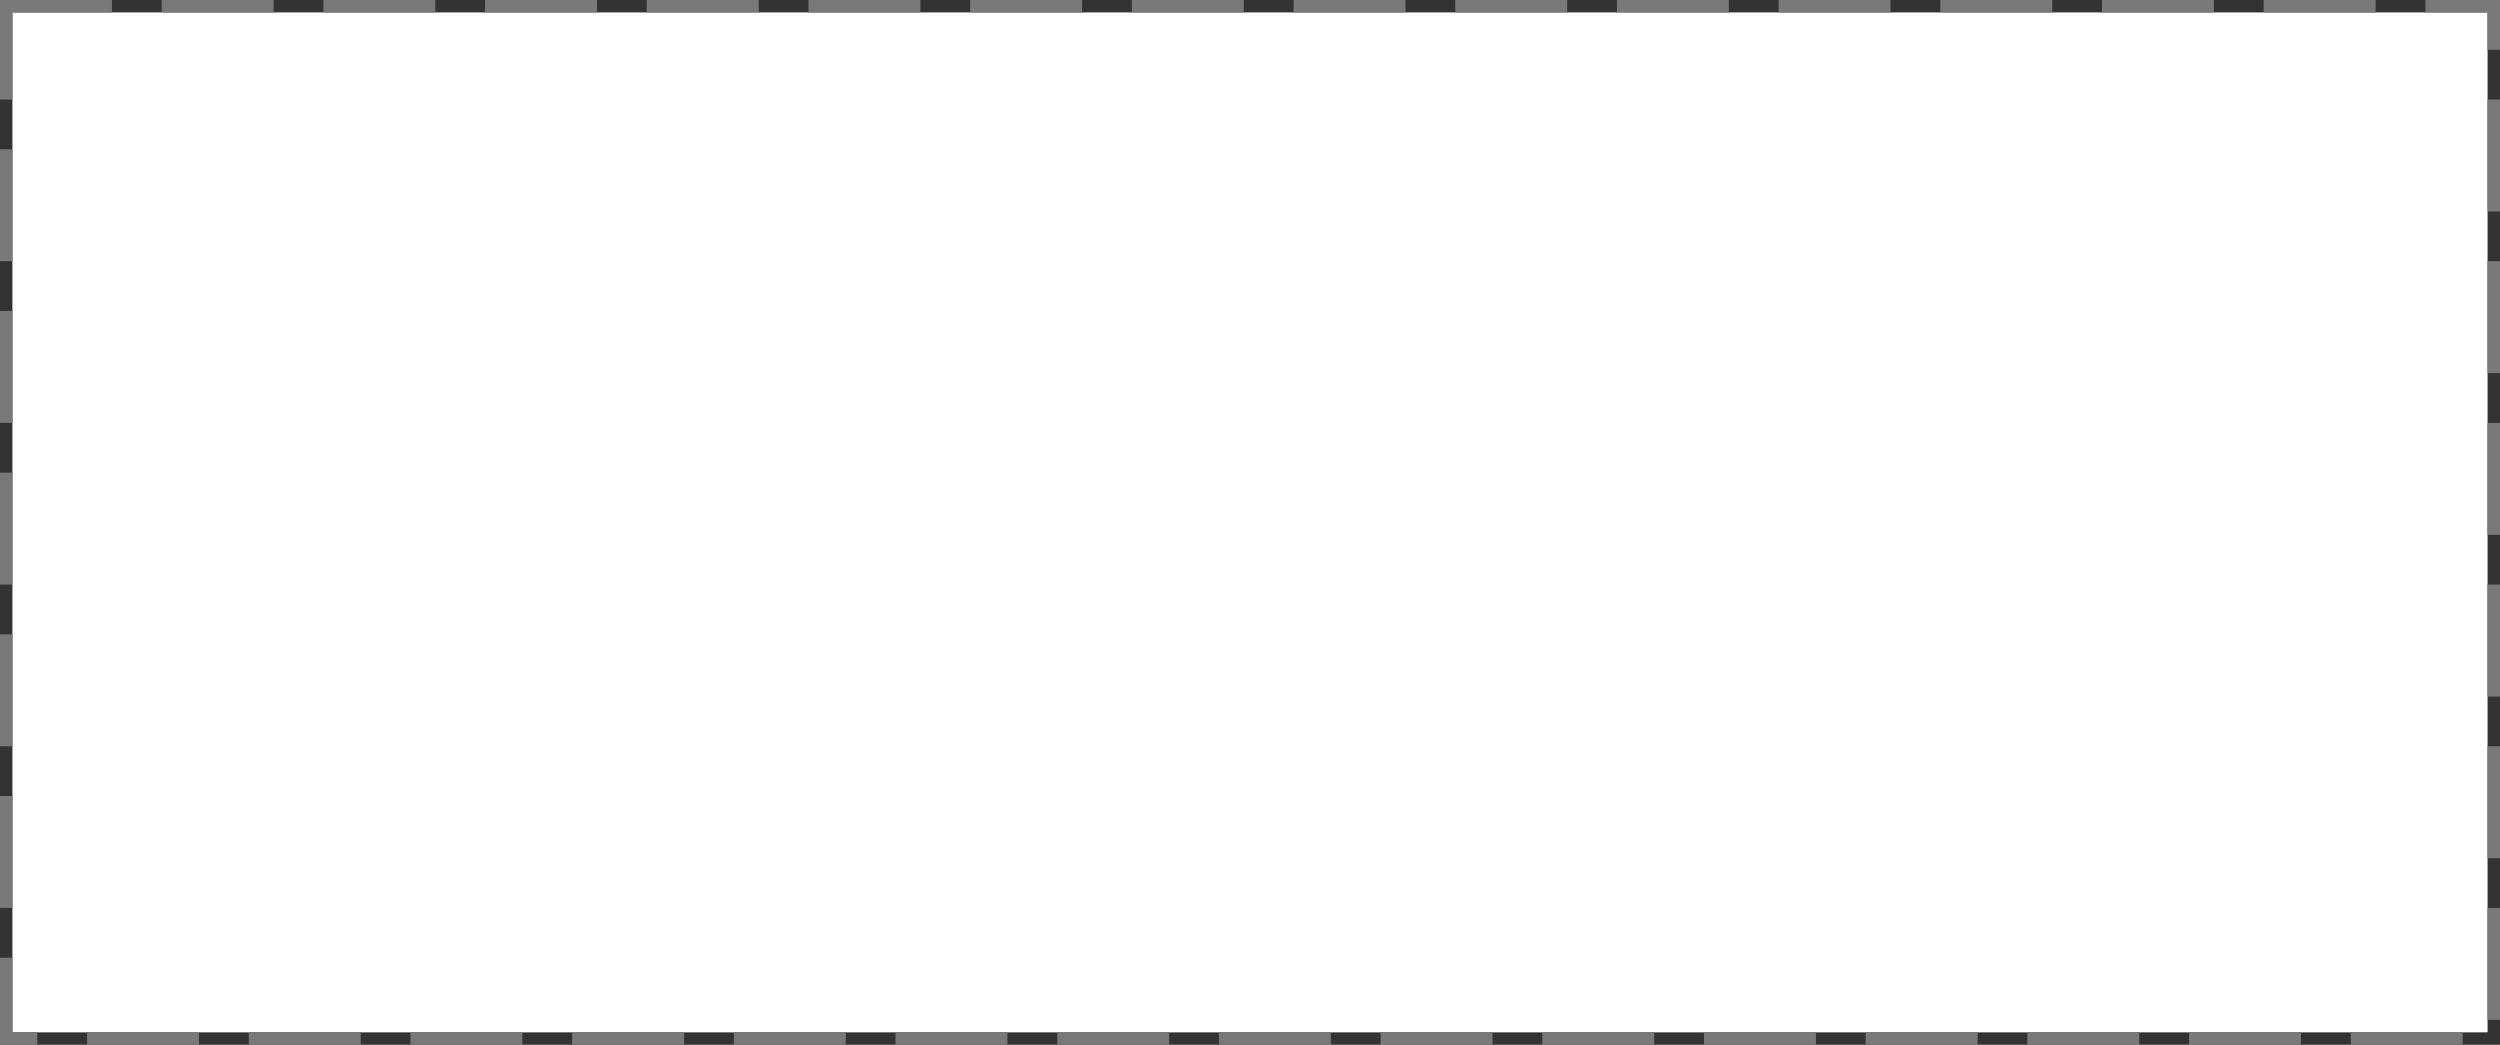 ﻿<?xml version="1.0" encoding="utf-8"?>
<svg version="1.1" xmlns:xlink="http://www.w3.org/1999/xlink" width="201px" height="84px" xmlns="http://www.w3.org/2000/svg">
  <rect width="100%" height="100%" fill="#333333" stroke="none"/>
  <g transform="matrix(1 0 0 1 -2370 -1714 )">
    <path d="M 2371 1715  L 2570 1715  L 2570 1797  L 2371 1797  L 2371 1715  Z " fill-rule="nonzero" fill="#ffffff" stroke="none" />
    <path d="M 2370.5 1714.5  L 2570.5 1714.5  L 2570.5 1797.5  L 2370.5 1797.5  L 2370.5 1714.5  Z " stroke-width="1" stroke-dasharray="9,4" stroke="#797979" fill="none" stroke-dashoffset="0.5" />
  </g>
</svg>